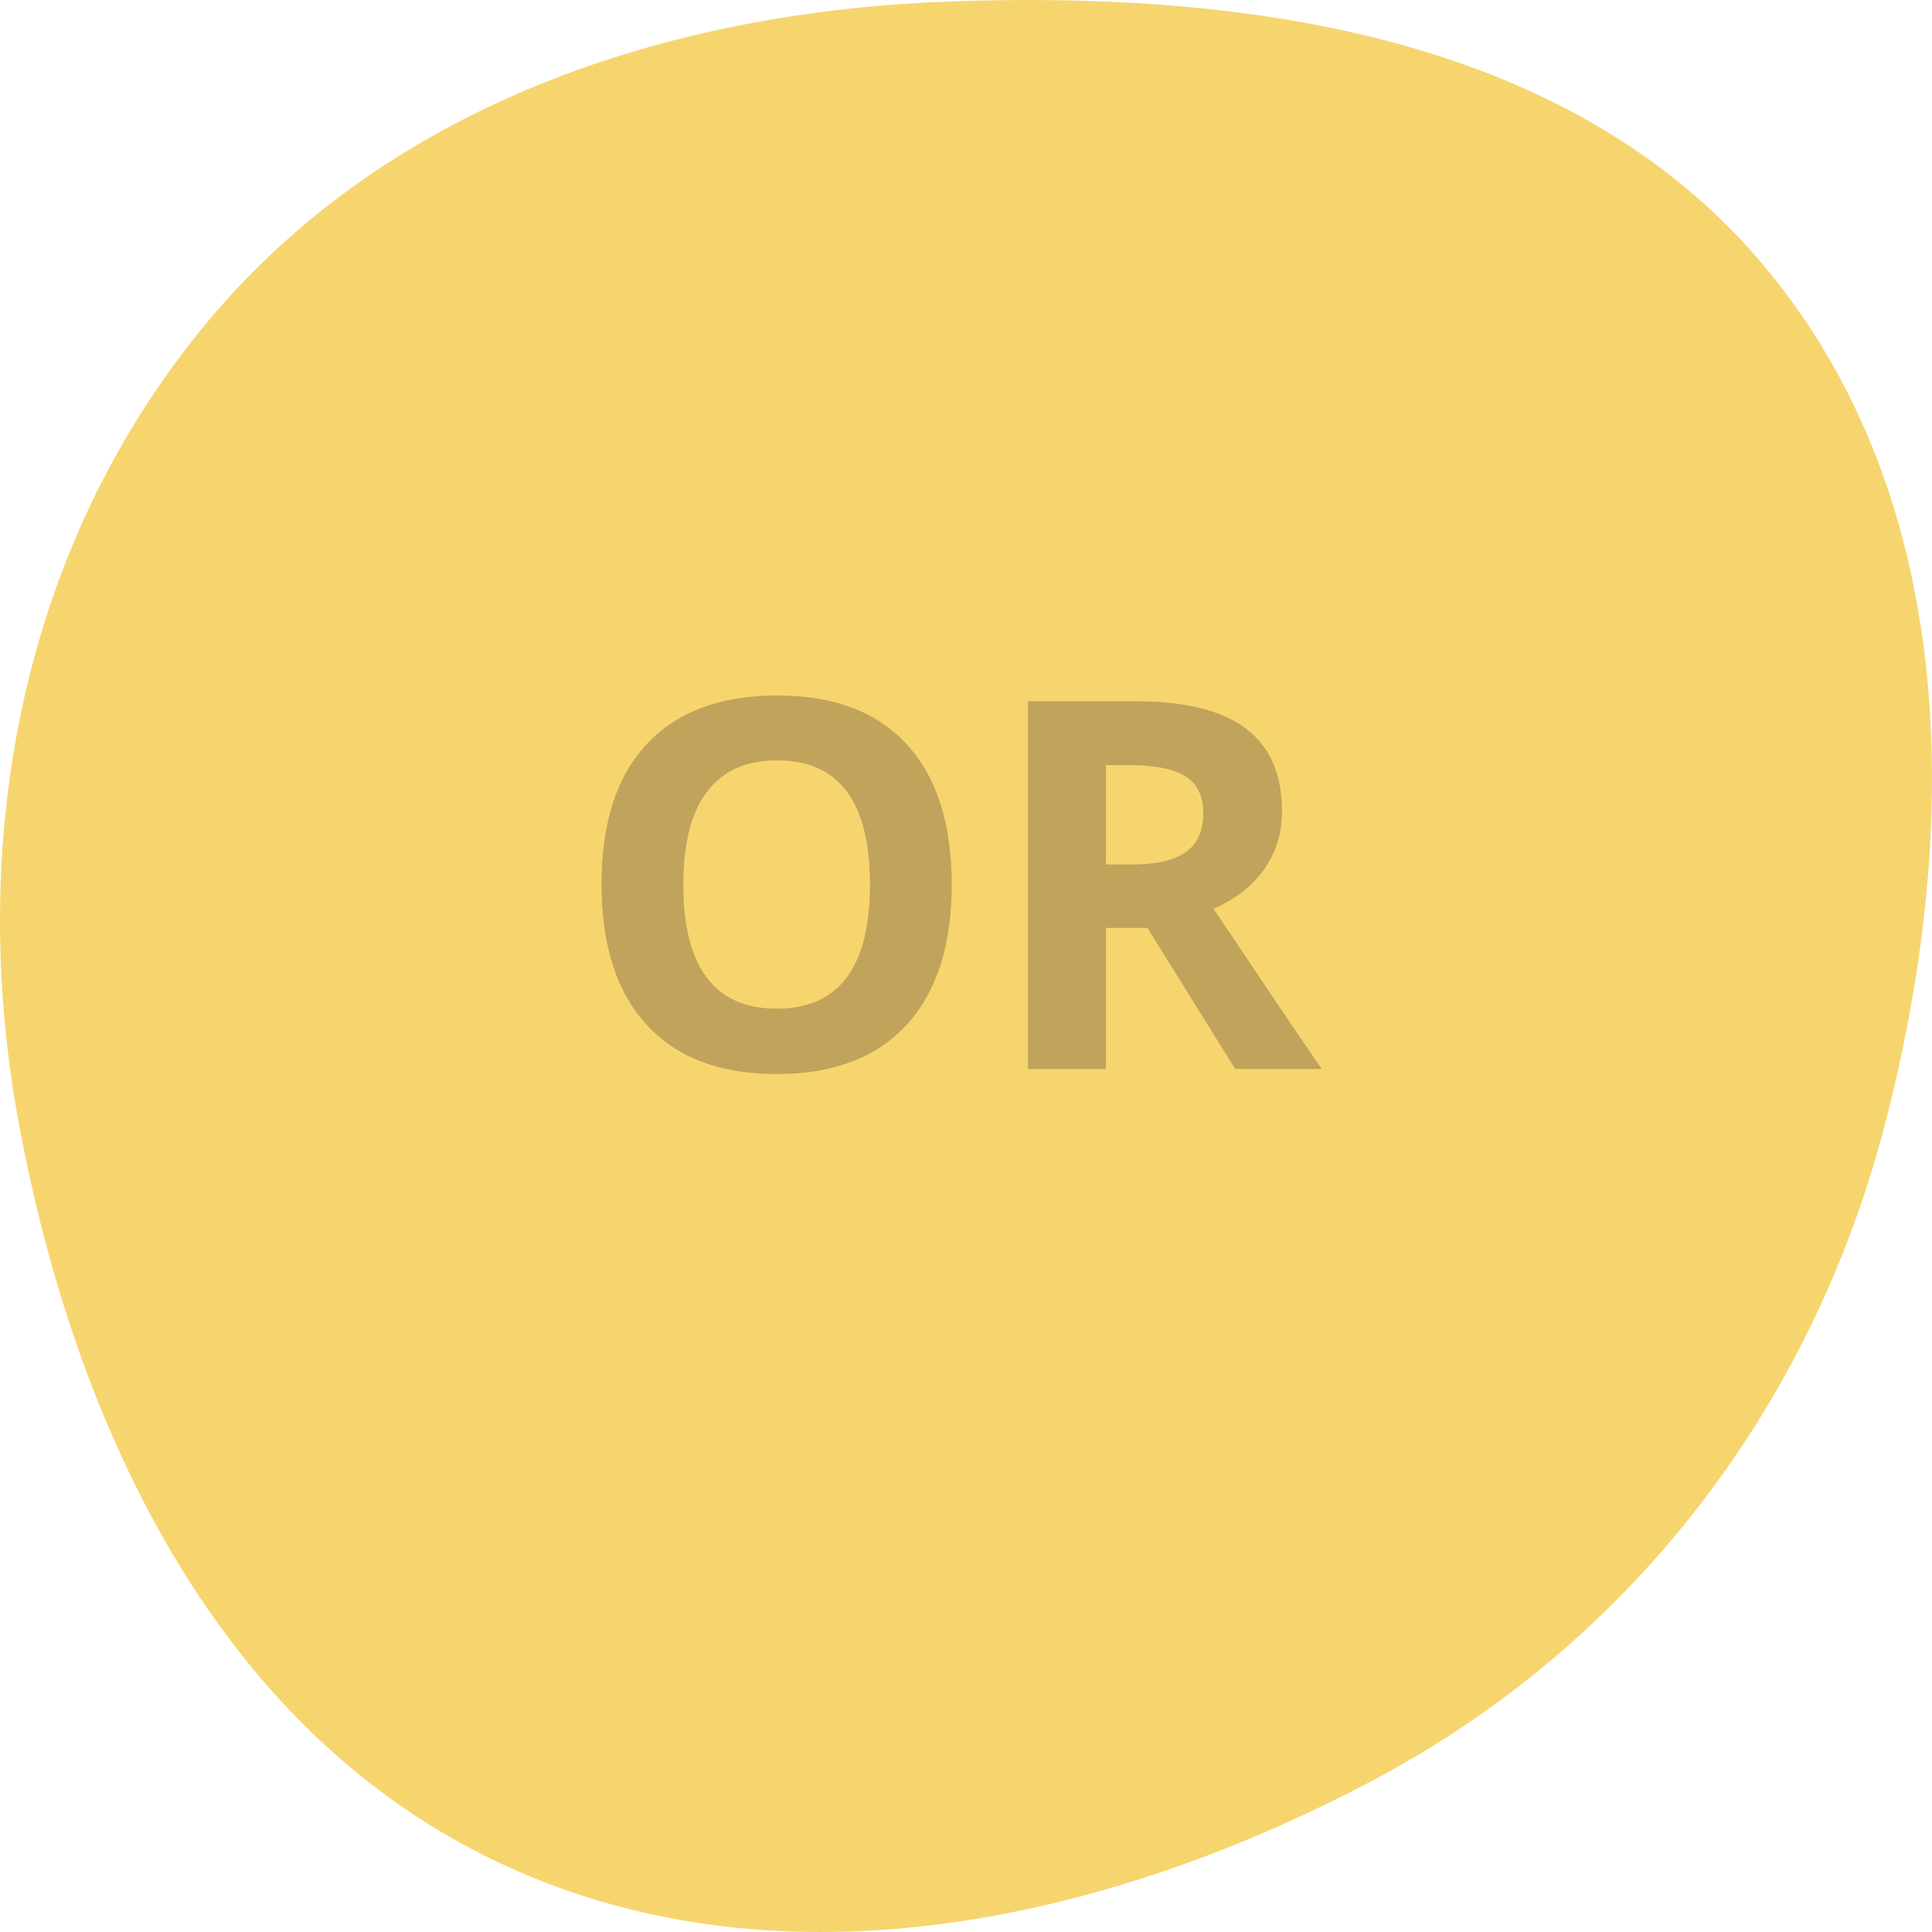 <svg width="150" height="150" viewBox="0 0 150 150" fill="none" xmlns="http://www.w3.org/2000/svg">
<path fill-rule="evenodd" clip-rule="evenodd" d="M73.773 0.112C97.128 -0.73 122.201 2.883 137.082 20.788C152.195 38.971 152.273 64.573 146.319 87.401C140.605 109.306 126.548 127.718 106.426 138.317C85.2 149.497 59.775 154.839 38.193 144.356C16.731 133.931 5.835 110.681 1.484 87.343C-2.619 65.33 1.651 42.435 15.973 25.153C30.029 8.192 51.674 0.909 73.773 0.112Z" fill="#F7D56E"/>
<path d="M73.891 68.684C73.891 73.41 72.719 77.043 70.375 79.582C68.031 82.121 64.672 83.391 60.297 83.391C55.922 83.391 52.562 82.121 50.219 79.582C47.875 77.043 46.703 73.397 46.703 68.644C46.703 63.892 47.875 60.266 50.219 57.766C52.575 55.253 55.948 53.996 60.336 53.996C64.724 53.996 68.077 55.259 70.394 57.785C72.725 60.311 73.891 63.944 73.891 68.684ZM53.051 68.684C53.051 71.874 53.656 74.276 54.867 75.891C56.078 77.505 57.888 78.312 60.297 78.312C65.128 78.312 67.543 75.103 67.543 68.684C67.543 62.251 65.141 59.035 60.336 59.035C57.927 59.035 56.111 59.849 54.887 61.477C53.663 63.091 53.051 65.493 53.051 68.684Z" fill="#C1A35C"/>
<path d="M85.863 67.121H87.816C89.731 67.121 91.143 66.802 92.055 66.164C92.966 65.526 93.422 64.523 93.422 63.156C93.422 61.802 92.953 60.839 92.016 60.266C91.091 59.693 89.652 59.406 87.699 59.406H85.863V67.121ZM85.863 72.043V83H79.809V54.445H88.129C92.009 54.445 94.88 55.155 96.742 56.574C98.604 57.98 99.535 60.122 99.535 63C99.535 64.68 99.073 66.177 98.148 67.492C97.224 68.794 95.915 69.816 94.223 70.559C98.519 76.978 101.319 81.125 102.621 83H95.902L89.086 72.043H85.863Z" fill="#C1A35C"/>
</svg>
